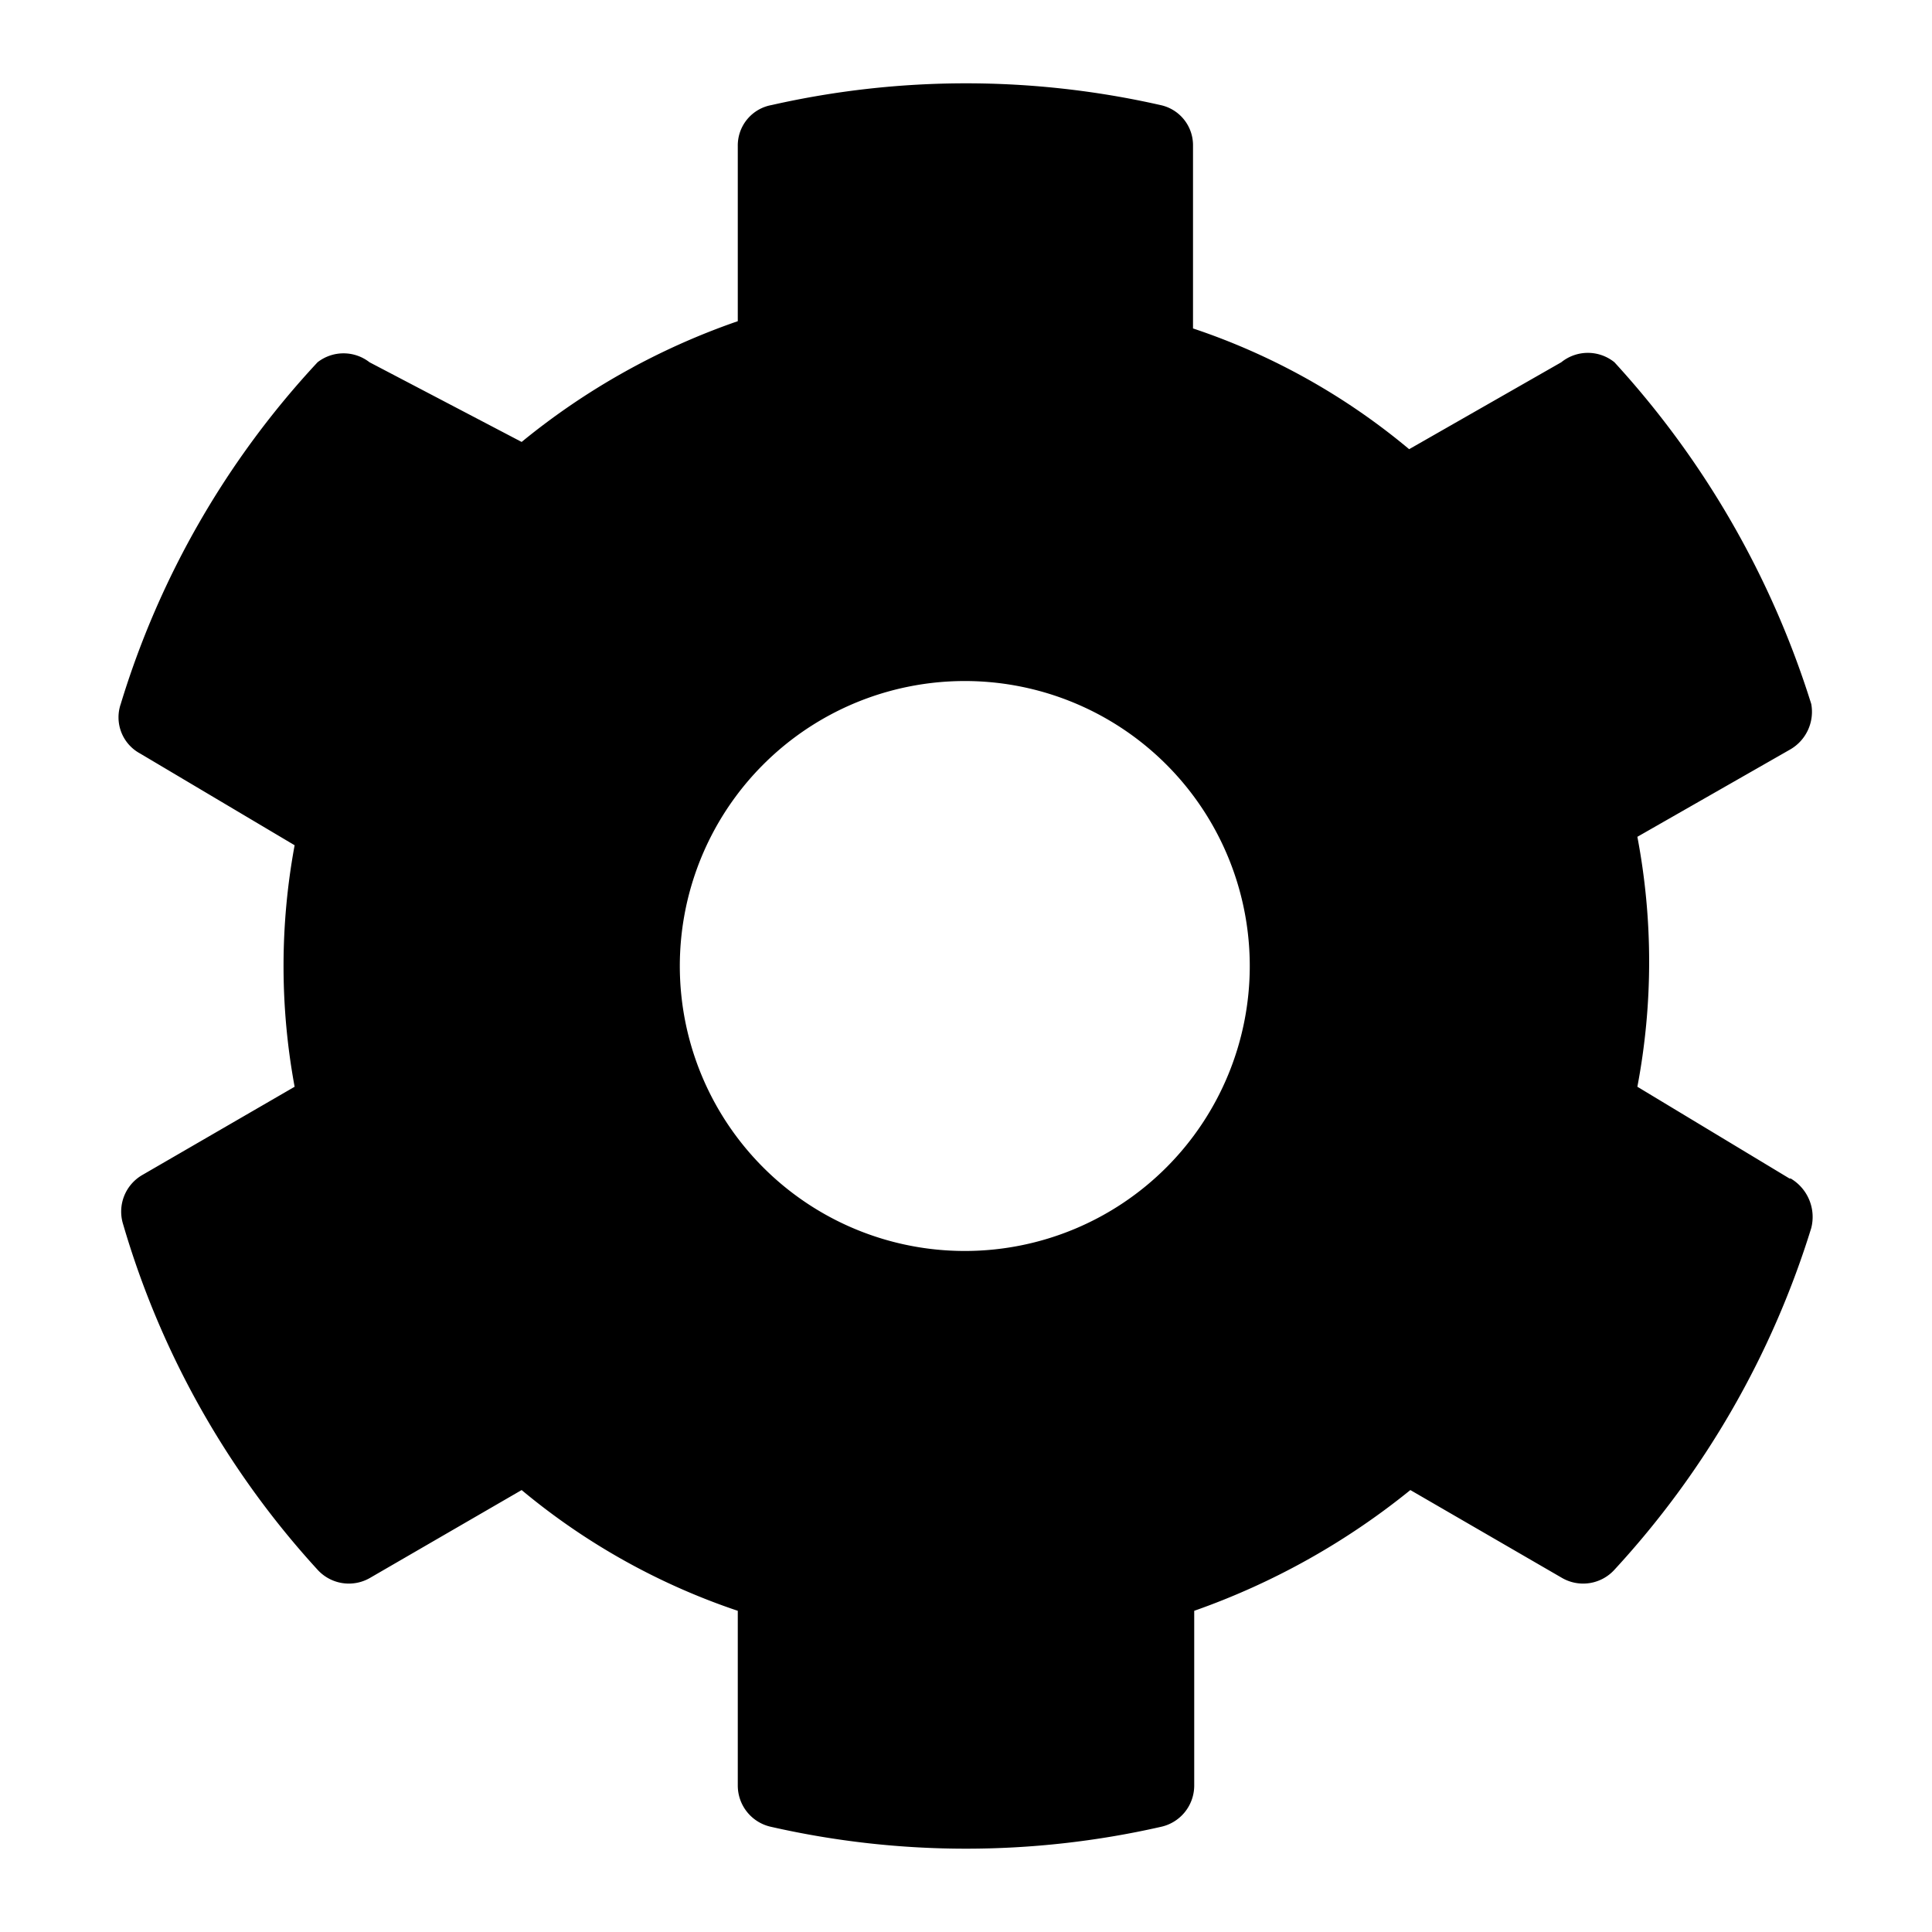 <svg aria-hidden="true" viewBox="0 0 16 16">
    <path fill="currentColor" d="M14.82 9.76 13.56 9a5.54 5.54 0 0 0 0-2.07l1.26-.72a.36.36 0 0 0 .18-.38A7.5 7.5 0 0 0 13.37 3a.35.35 0 0 0-.44 0l-1.26.72a5.51 5.51 0 0 0-1.79-1V1.21a.34.34 0 0 0-.27-.34 7.29 7.29 0 0 0-3.22 0 .34.34 0 0 0-.28.34v1.45a5.83 5.83 0 0 0-1.79 1L3.06 3a.35.35 0 0 0-.43 0A7.24 7.24 0 0 0 1 5.83a.34.34 0 0 0 .16.41L2.44 7a5.49 5.49 0 0 0 0 2l-1.26.73a.35.35 0 0 0-.16.41A7.24 7.24 0 0 0 2.63 13a.35.35 0 0 0 .43.07l1.26-.73a5.56 5.56 0 0 0 1.79 1v1.45a.35.35 0 0 0 .28.34 7.29 7.29 0 0 0 3.22 0 .35.35 0 0 0 .28-.34v-1.45a6 6 0 0 0 1.79-1l1.26.73a.35.35 0 0 0 .43-.07A7.39 7.39 0 0 0 15 10.17a.37.37 0 0 0-.17-.41Zm-6.82.6A2.36 2.36 0 1 1 10.35 8 2.36 2.36 0 0 1 8 10.36Z"/>
</svg>
